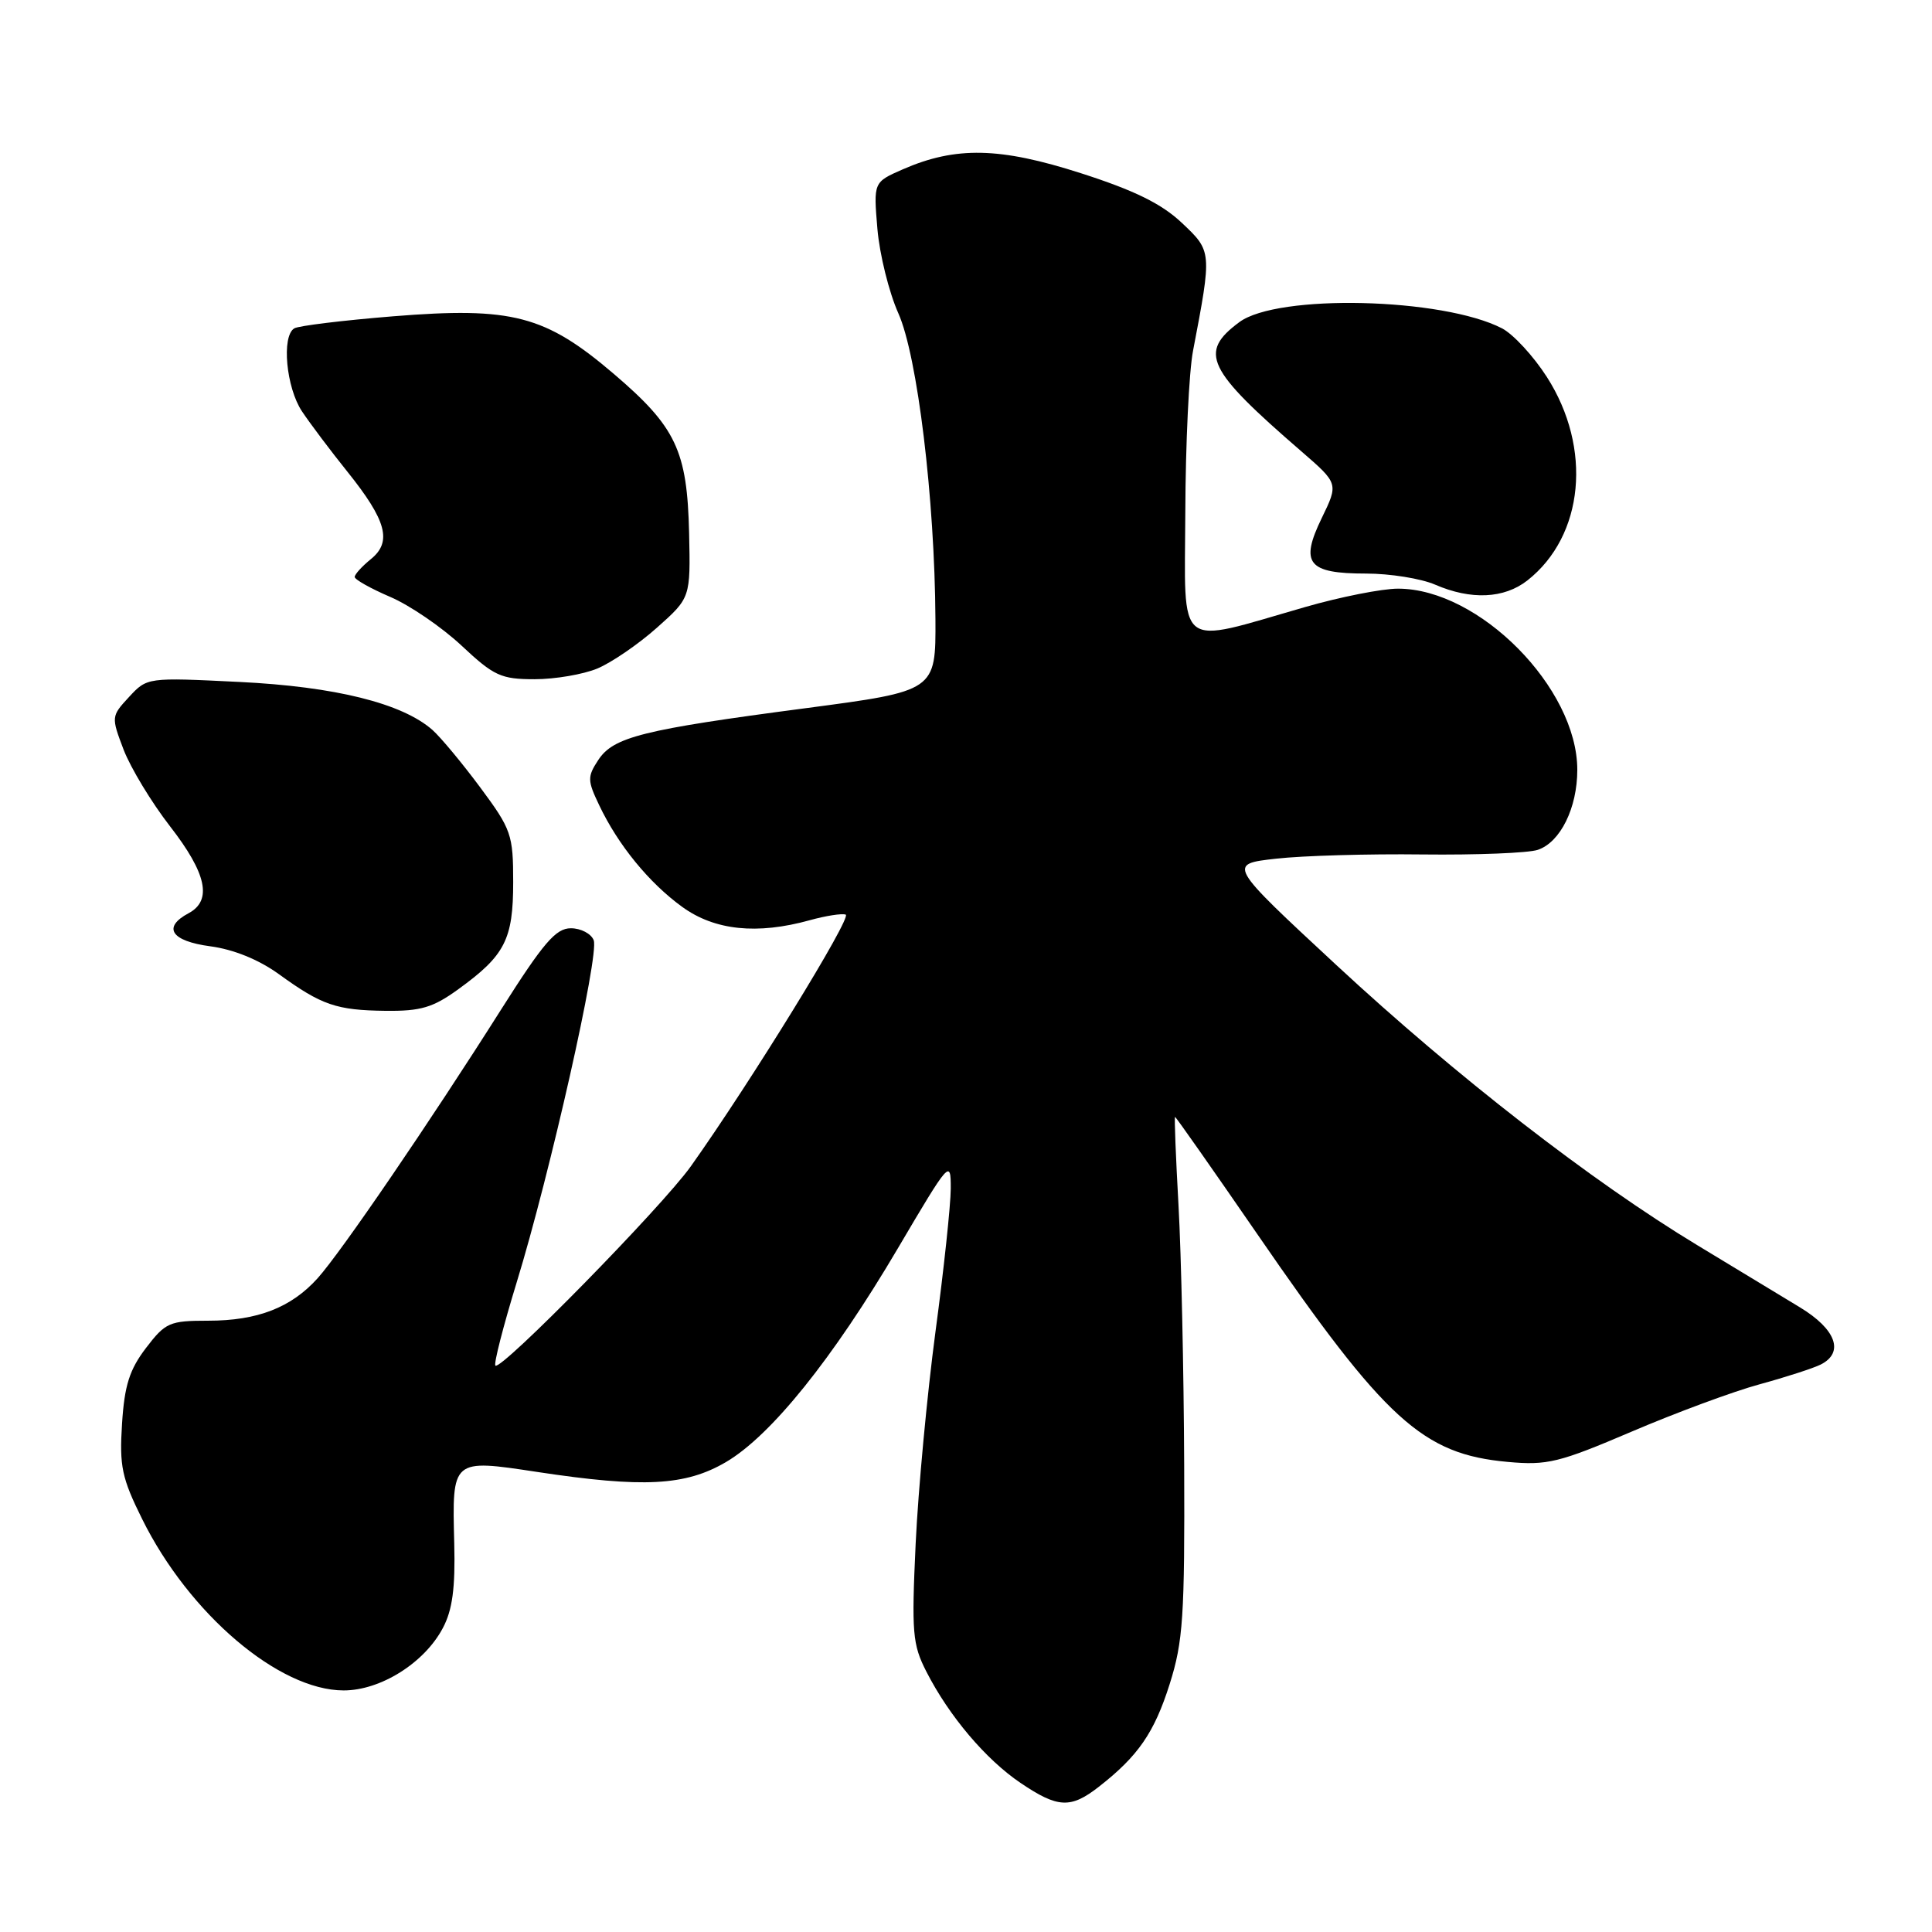<?xml version="1.0" encoding="UTF-8" standalone="no"?>
<!DOCTYPE svg PUBLIC "-//W3C//DTD SVG 1.1//EN" "http://www.w3.org/Graphics/SVG/1.1/DTD/svg11.dtd" >
<svg xmlns="http://www.w3.org/2000/svg" xmlns:xlink="http://www.w3.org/1999/xlink" version="1.1" viewBox="0 0 256 256">
 <g >
 <path fill="currentColor"
d=" M 145.61 236.75 C 150.81 232.69 152.95 229.59 154.99 223.14 C 156.77 217.51 156.99 214.21 156.91 194.14 C 156.86 181.69 156.52 166.21 156.16 159.75 C 155.80 153.29 155.59 148.00 155.70 148.00 C 155.82 148.00 160.71 154.98 166.58 163.50 C 183.59 188.22 188.51 192.69 199.78 193.71 C 205.02 194.19 206.57 193.81 216.22 189.69 C 222.07 187.19 229.71 184.36 233.18 183.42 C 236.66 182.47 240.29 181.29 241.25 180.81 C 244.41 179.22 243.29 176.13 238.50 173.23 C 236.03 171.73 229.91 168.03 224.91 165.00 C 210.88 156.52 192.94 142.59 177.08 127.88 C 162.66 114.50 162.66 114.50 169.08 113.78 C 172.61 113.38 181.35 113.13 188.50 113.22 C 195.65 113.30 202.52 113.03 203.76 112.61 C 206.75 111.61 209.00 107.07 209.00 102.01 C 209.00 91.15 195.99 78.00 185.24 78.00 C 183.14 78.00 177.61 79.09 172.96 80.43 C 155.59 85.42 156.99 86.53 157.06 67.86 C 157.09 58.86 157.55 49.25 158.08 46.50 C 160.60 33.31 160.60 33.30 156.60 29.53 C 153.92 27.00 150.33 25.23 143.22 22.95 C 132.49 19.50 126.65 19.37 119.62 22.44 C 115.74 24.14 115.74 24.14 116.26 30.32 C 116.55 33.72 117.80 38.75 119.03 41.50 C 121.56 47.14 123.86 66.08 123.95 82.03 C 124.00 91.56 124.00 91.56 106.75 93.84 C 85.10 96.69 81.28 97.65 79.27 100.71 C 77.82 102.92 77.83 103.42 79.39 106.68 C 81.90 111.97 86.01 116.99 90.40 120.17 C 94.70 123.29 100.32 123.87 107.31 121.93 C 109.40 121.35 111.54 121.01 112.06 121.19 C 112.95 121.48 99.48 143.37 91.54 154.54 C 87.71 159.92 66.35 181.70 65.64 180.95 C 65.41 180.70 66.67 175.78 68.44 170.00 C 72.89 155.50 79.42 126.53 78.67 124.59 C 78.34 123.72 76.97 123.00 75.64 123.00 C 73.65 123.00 72.01 124.91 66.41 133.75 C 56.97 148.67 45.18 165.94 42.09 169.37 C 38.58 173.27 34.12 175.00 27.58 175.00 C 22.46 175.00 21.92 175.24 19.34 178.62 C 17.16 181.48 16.49 183.58 16.17 188.66 C 15.81 194.28 16.14 195.85 18.84 201.29 C 25.06 213.85 36.95 223.97 45.52 223.99 C 50.41 224.00 56.24 220.35 58.68 215.72 C 59.95 213.34 60.34 210.43 60.19 204.50 C 59.90 193.28 59.85 193.32 71.18 195.04 C 85.24 197.17 90.81 196.88 96.18 193.74 C 102.15 190.24 110.33 180.07 118.96 165.43 C 125.83 153.78 125.99 153.59 125.98 157.50 C 125.97 159.70 125.06 168.25 123.95 176.50 C 122.85 184.75 121.67 197.36 121.33 204.52 C 120.78 216.35 120.90 217.89 122.76 221.52 C 125.78 227.42 130.63 233.14 135.23 236.25 C 140.17 239.59 141.87 239.67 145.61 236.75 Z  M 60.74 131.07 C 66.92 126.60 68.00 124.48 68.00 116.89 C 68.00 110.59 67.76 109.90 63.65 104.36 C 61.26 101.14 58.40 97.70 57.30 96.72 C 53.29 93.19 44.42 90.98 31.71 90.36 C 19.51 89.76 19.50 89.76 17.10 92.35 C 14.73 94.91 14.73 94.99 16.38 99.34 C 17.31 101.75 20.07 106.32 22.53 109.49 C 27.38 115.73 28.15 119.31 25.00 121.00 C 21.48 122.88 22.67 124.70 27.87 125.39 C 30.95 125.80 34.30 127.16 36.95 129.08 C 42.64 133.20 44.57 133.86 51.10 133.94 C 55.76 133.99 57.38 133.51 60.74 131.07 Z  M 79.16 88.58 C 81.04 87.79 84.58 85.37 87.04 83.18 C 91.50 79.21 91.50 79.21 91.31 70.63 C 91.06 59.71 89.58 56.58 81.33 49.54 C 72.24 41.78 67.86 40.64 52.11 41.91 C 45.44 42.45 39.54 43.17 38.99 43.51 C 37.28 44.56 37.92 51.36 40.01 54.50 C 41.11 56.15 43.82 59.75 46.03 62.50 C 51.22 68.97 51.98 71.79 49.15 74.08 C 47.97 75.04 47.00 76.10 47.00 76.45 C 47.00 76.79 49.11 77.98 51.70 79.09 C 54.28 80.19 58.54 83.10 61.16 85.55 C 65.45 89.57 66.39 90.00 70.84 90.00 C 73.54 90.00 77.29 89.36 79.16 88.58 Z  M 202.39 76.91 C 209.90 71.00 211.01 59.37 204.96 49.94 C 203.19 47.18 200.52 44.29 199.03 43.51 C 191.15 39.44 169.27 38.92 164.21 42.69 C 158.80 46.71 159.86 48.93 172.43 59.80 C 177.36 64.07 177.36 64.07 175.14 68.64 C 172.22 74.66 173.28 76.00 181.01 76.00 C 184.18 76.00 188.28 76.66 190.14 77.46 C 194.91 79.53 199.30 79.33 202.39 76.91 Z "/>
</g>
</svg>